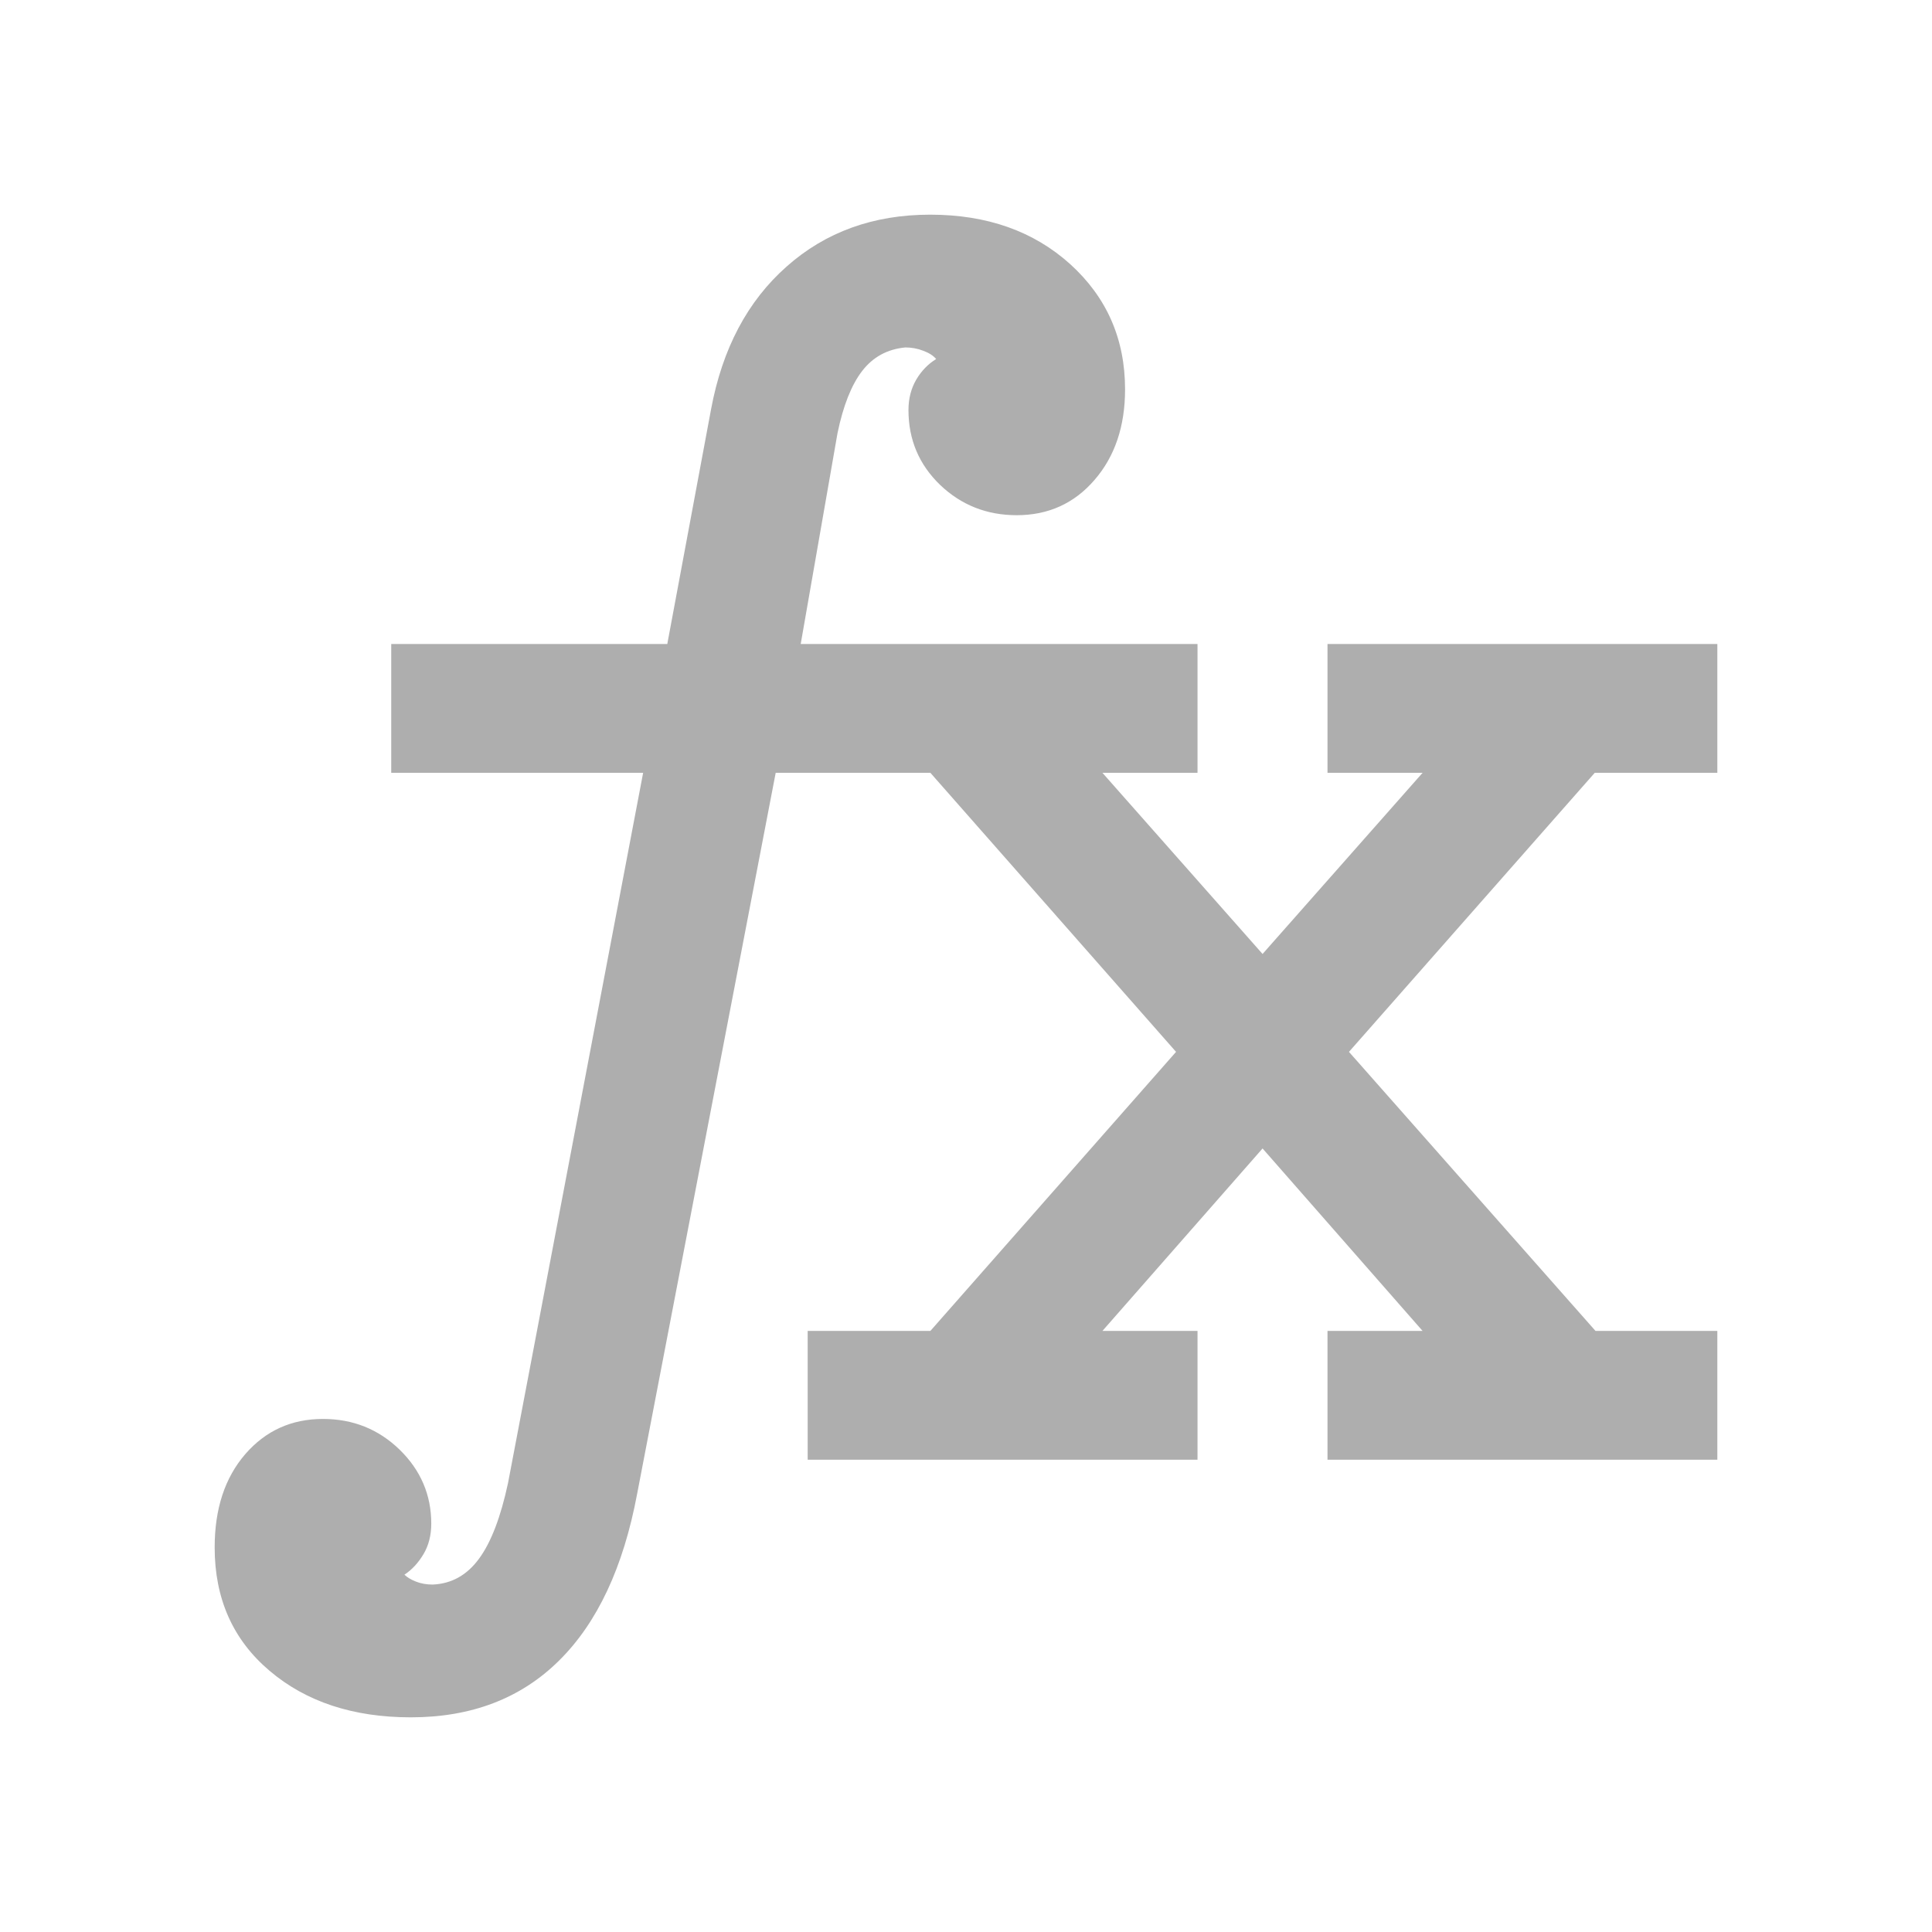 <svg width="18" height="18" viewBox="0 0 18 18" fill="none" xmlns="http://www.w3.org/2000/svg">
<mask id="mask0_411_128" style="mask-type:alpha" maskUnits="userSpaceOnUse" x="-1" y="-1" width="20" height="20">
<rect x="-1" y="-1" width="20" height="20" fill="#AEAEAE"/>
</mask>
<g mask="url(#mask0_411_128)">
<path d="M7.525 13.6V12.4H8.668L10.957 9.8L8.668 7.2H7.227L5.936 13.918C5.808 14.601 5.566 15.118 5.209 15.471C4.853 15.824 4.392 16 3.828 16C3.29 16 2.851 15.855 2.511 15.566C2.17 15.277 2 14.894 2 14.417C2 14.057 2.095 13.768 2.285 13.548C2.475 13.329 2.716 13.22 3.009 13.22C3.288 13.22 3.526 13.315 3.723 13.506C3.919 13.697 4.018 13.927 4.018 14.195C4.018 14.303 3.994 14.398 3.946 14.479C3.897 14.561 3.838 14.625 3.768 14.671C3.794 14.696 3.83 14.718 3.877 14.736C3.923 14.754 3.975 14.763 4.032 14.763C4.208 14.755 4.351 14.675 4.463 14.522C4.575 14.37 4.665 14.135 4.733 13.818L5.992 7.2H3.645V6H6.217L6.625 3.812C6.73 3.249 6.964 2.806 7.328 2.484C7.691 2.161 8.138 2 8.666 2C9.196 2 9.631 2.154 9.972 2.462C10.312 2.771 10.482 3.159 10.482 3.628C10.482 3.971 10.387 4.253 10.197 4.472C10.008 4.691 9.766 4.8 9.473 4.8C9.194 4.8 8.956 4.706 8.759 4.518C8.563 4.329 8.464 4.097 8.464 3.82C8.464 3.712 8.489 3.618 8.537 3.536C8.585 3.455 8.647 3.391 8.722 3.345C8.696 3.314 8.656 3.288 8.602 3.268C8.548 3.247 8.492 3.237 8.435 3.237C8.266 3.253 8.132 3.327 8.032 3.457C7.932 3.587 7.856 3.78 7.803 4.035L7.46 6H11.157V7.2H10.271L11.763 8.888L13.254 7.2H12.368V6H16V7.2H14.858L12.568 9.8L14.865 12.4H16V13.6H12.368V12.4H13.254L11.763 10.7L10.271 12.4H11.157V13.6H7.525Z" fill="#AEAEAE"/>
</g>
</svg>
